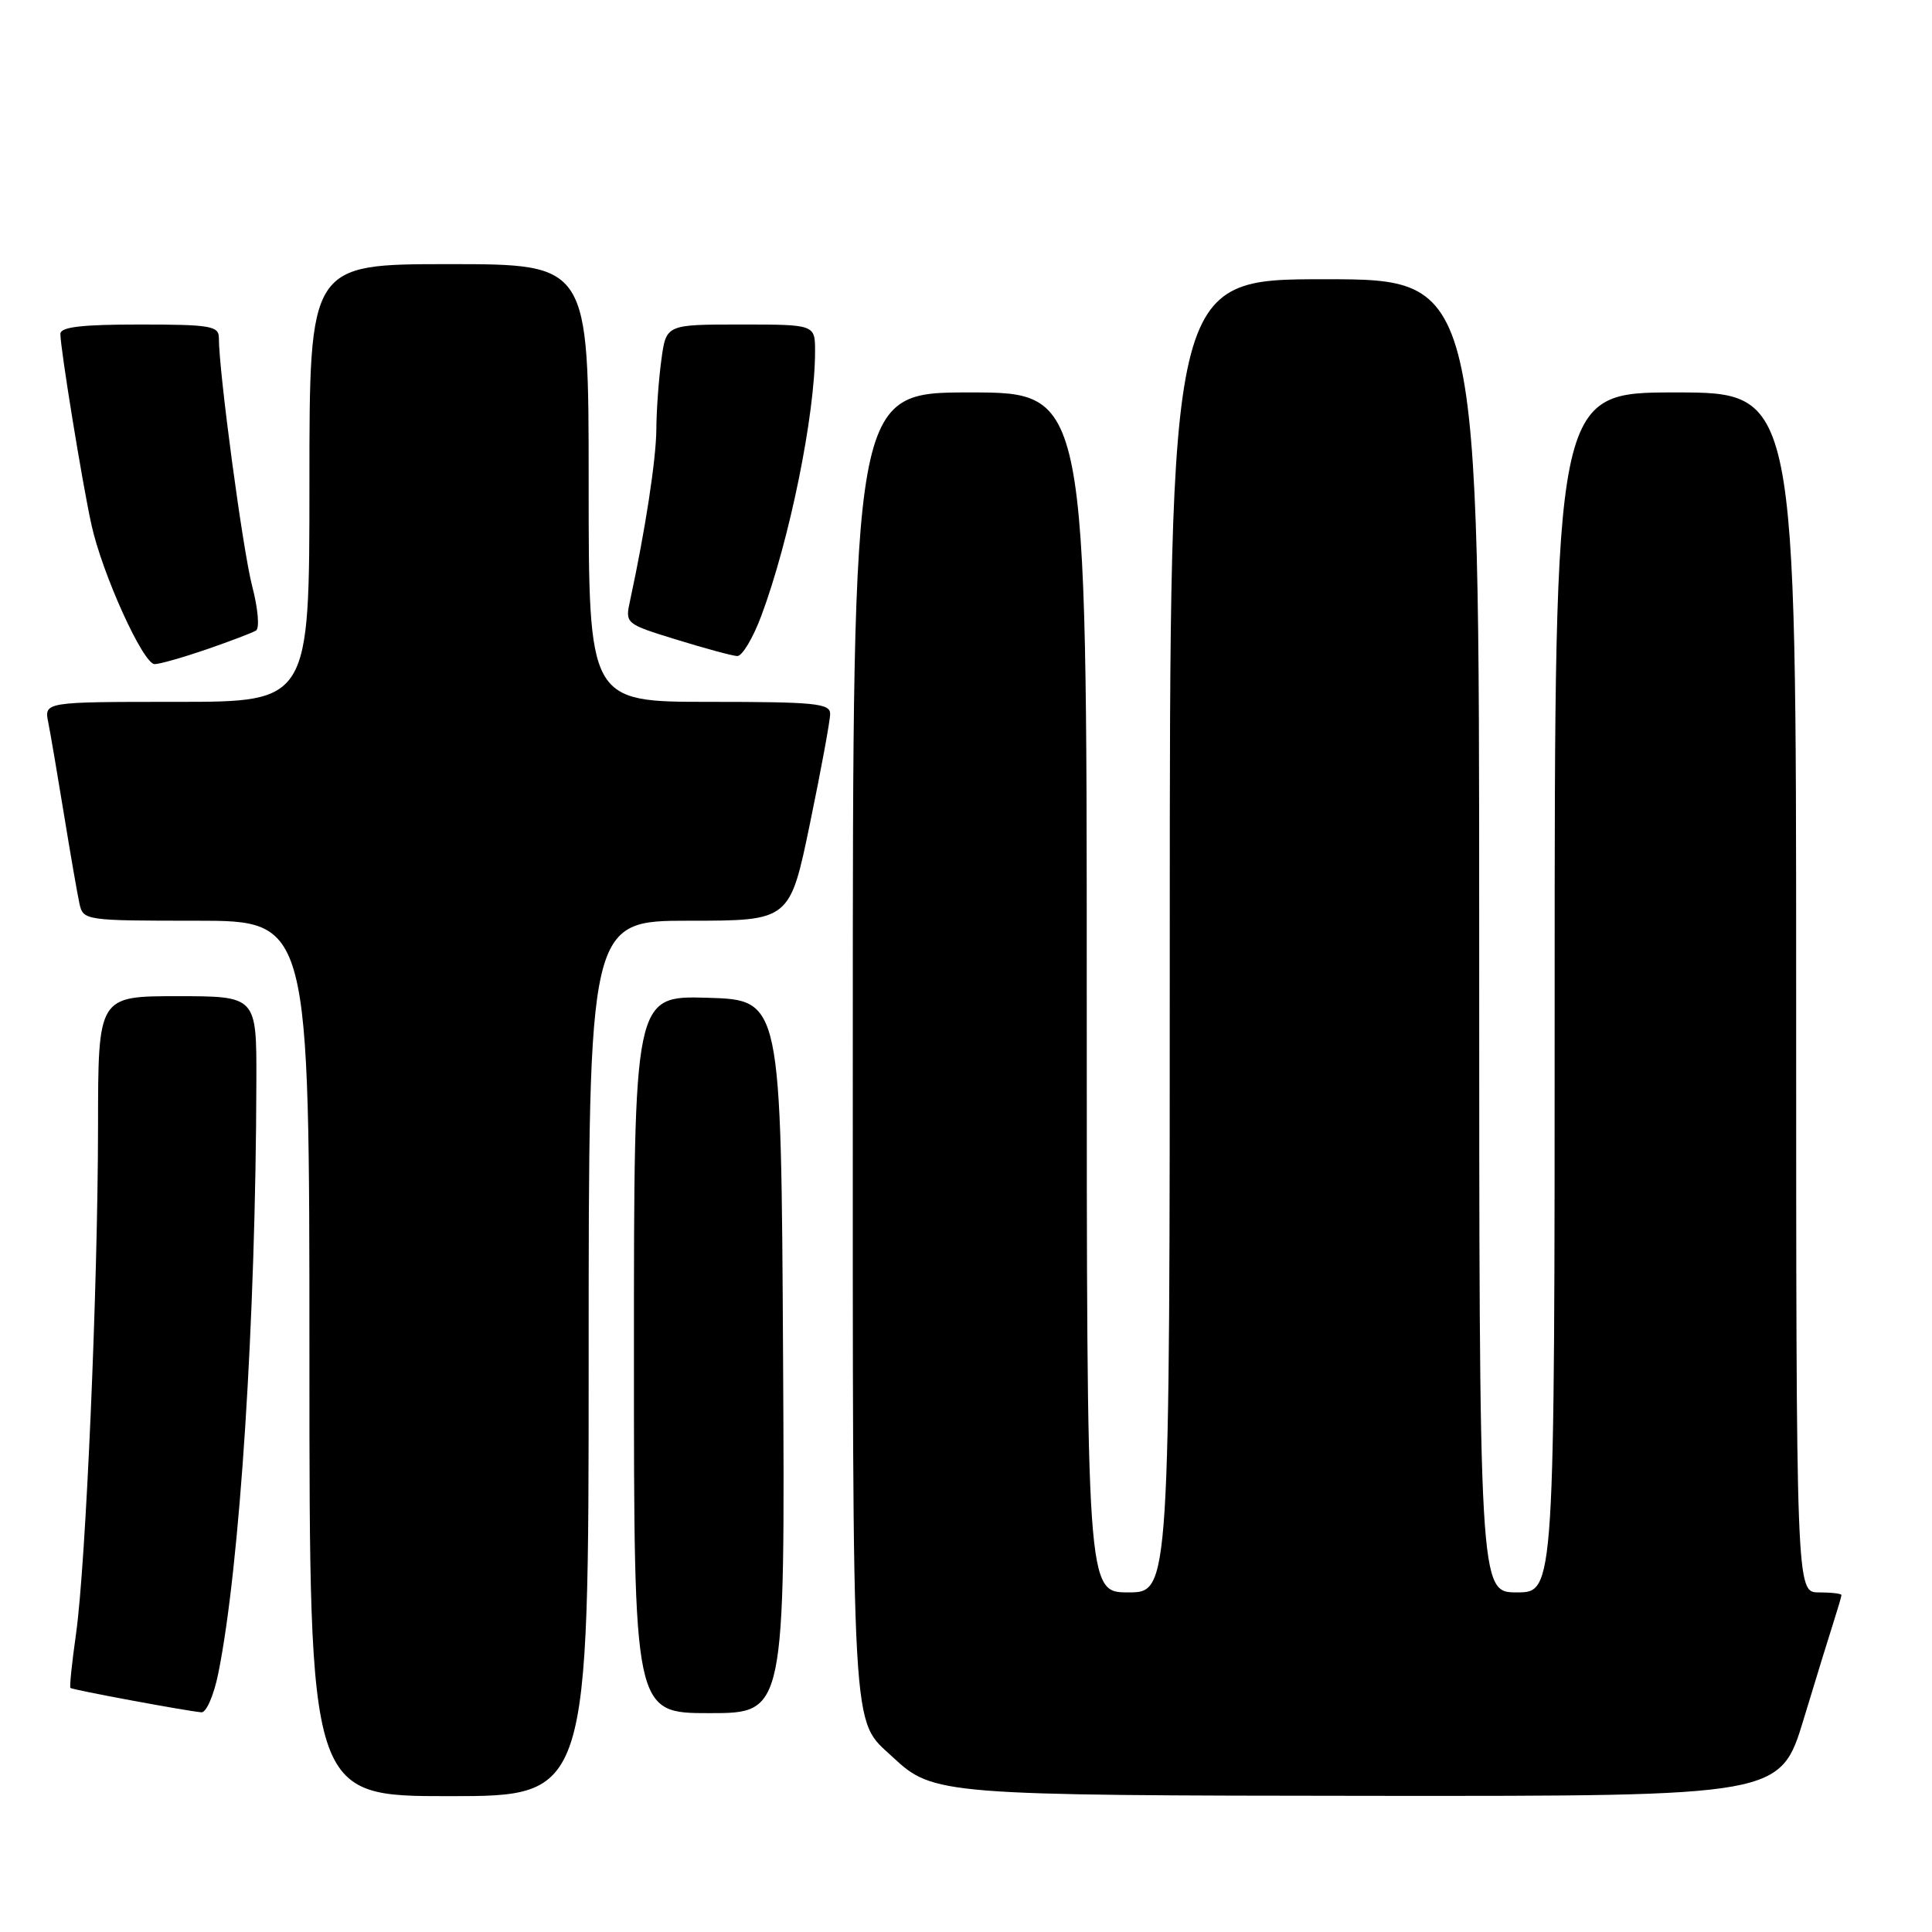 <?xml version="1.0" encoding="UTF-8" standalone="no"?>
<!DOCTYPE svg PUBLIC "-//W3C//DTD SVG 1.1//EN" "http://www.w3.org/Graphics/SVG/1.1/DTD/svg11.dtd" >
<svg xmlns="http://www.w3.org/2000/svg" xmlns:xlink="http://www.w3.org/1999/xlink" version="1.1" viewBox="0 0 256 256">
 <g >
 <path fill="currentColor"
d=" M 78.00 180.00 C 78.00 122.00 78.00 122.00 91.33 122.00 C 104.66 122.00 104.66 122.00 107.33 109.09 C 108.80 102.00 110.00 95.47 110.00 94.59 C 110.00 93.20 107.98 93.00 94.00 93.00 C 78.00 93.00 78.00 93.00 78.00 64.00 C 78.00 35.00 78.00 35.00 59.50 35.00 C 41.00 35.00 41.00 35.00 41.00 64.00 C 41.00 93.00 41.00 93.00 23.42 93.00 C 5.84 93.00 5.84 93.00 6.40 95.75 C 6.70 97.26 7.64 102.78 8.49 108.00 C 9.34 113.22 10.26 118.51 10.53 119.75 C 11.03 121.96 11.30 122.00 26.02 122.00 C 41.00 122.00 41.00 122.00 41.00 180.00 C 41.00 238.00 41.00 238.00 59.50 238.00 C 78.00 238.00 78.00 238.00 78.00 180.00 Z  M 239.01 227.75 C 240.72 222.11 242.54 216.20 243.06 214.60 C 243.57 213.01 244.00 211.54 244.00 211.35 C 244.00 211.16 242.65 211.00 241.00 211.00 C 238.00 211.00 238.00 211.00 238.00 131.50 C 238.00 52.00 238.00 52.00 222.00 52.00 C 206.00 52.00 206.00 52.00 206.00 131.50 C 206.00 211.00 206.00 211.00 201.00 211.00 C 196.00 211.00 196.00 211.00 196.00 124.00 C 196.00 37.00 196.00 37.00 175.50 37.00 C 155.00 37.00 155.00 37.00 155.00 124.00 C 155.00 211.00 155.00 211.00 149.50 211.00 C 144.00 211.00 144.00 211.00 144.00 131.50 C 144.00 52.00 144.00 52.00 128.50 52.00 C 113.00 52.00 113.00 52.00 113.00 138.55 C 113.00 232.07 112.75 227.64 118.31 232.84 C 123.65 237.83 124.69 237.91 182.21 237.96 C 235.91 238.00 235.91 238.00 239.01 227.75 Z  M 28.92 221.75 C 31.79 207.58 33.89 174.97 33.97 143.25 C 34.00 132.00 34.00 132.00 23.50 132.00 C 13.00 132.00 13.00 132.00 12.99 149.25 C 12.97 170.59 11.38 207.26 10.07 216.52 C 9.53 220.32 9.20 223.53 9.33 223.66 C 9.57 223.91 24.56 226.69 26.68 226.89 C 27.33 226.95 28.33 224.65 28.92 221.75 Z  M 103.76 179.75 C 103.50 132.50 103.50 132.50 93.75 132.21 C 84.00 131.93 84.00 131.93 84.00 179.46 C 84.00 227.00 84.00 227.00 94.01 227.00 C 104.02 227.00 104.02 227.00 103.76 179.75 Z  M 27.36 86.05 C 30.48 84.97 33.44 83.85 33.92 83.55 C 34.42 83.24 34.19 80.63 33.41 77.65 C 32.17 72.88 29.00 49.27 29.00 44.76 C 29.00 43.19 27.85 43.00 18.50 43.00 C 10.76 43.00 8.00 43.33 8.00 44.25 C 8.01 46.23 10.90 64.00 12.11 69.50 C 13.54 76.04 18.97 88.00 20.49 88.00 C 21.15 88.00 24.24 87.12 27.36 86.05 Z  M 100.87 81.62 C 104.62 71.59 108.00 54.98 108.00 46.56 C 108.00 43.00 108.00 43.00 98.14 43.00 C 88.27 43.00 88.27 43.00 87.64 47.64 C 87.29 50.19 86.98 54.35 86.97 56.89 C 86.93 60.95 85.51 70.21 83.49 79.57 C 82.82 82.64 82.85 82.66 89.66 84.76 C 93.42 85.92 97.03 86.90 97.68 86.93 C 98.33 86.97 99.76 84.58 100.87 81.62 Z "/>
</g>
</svg>